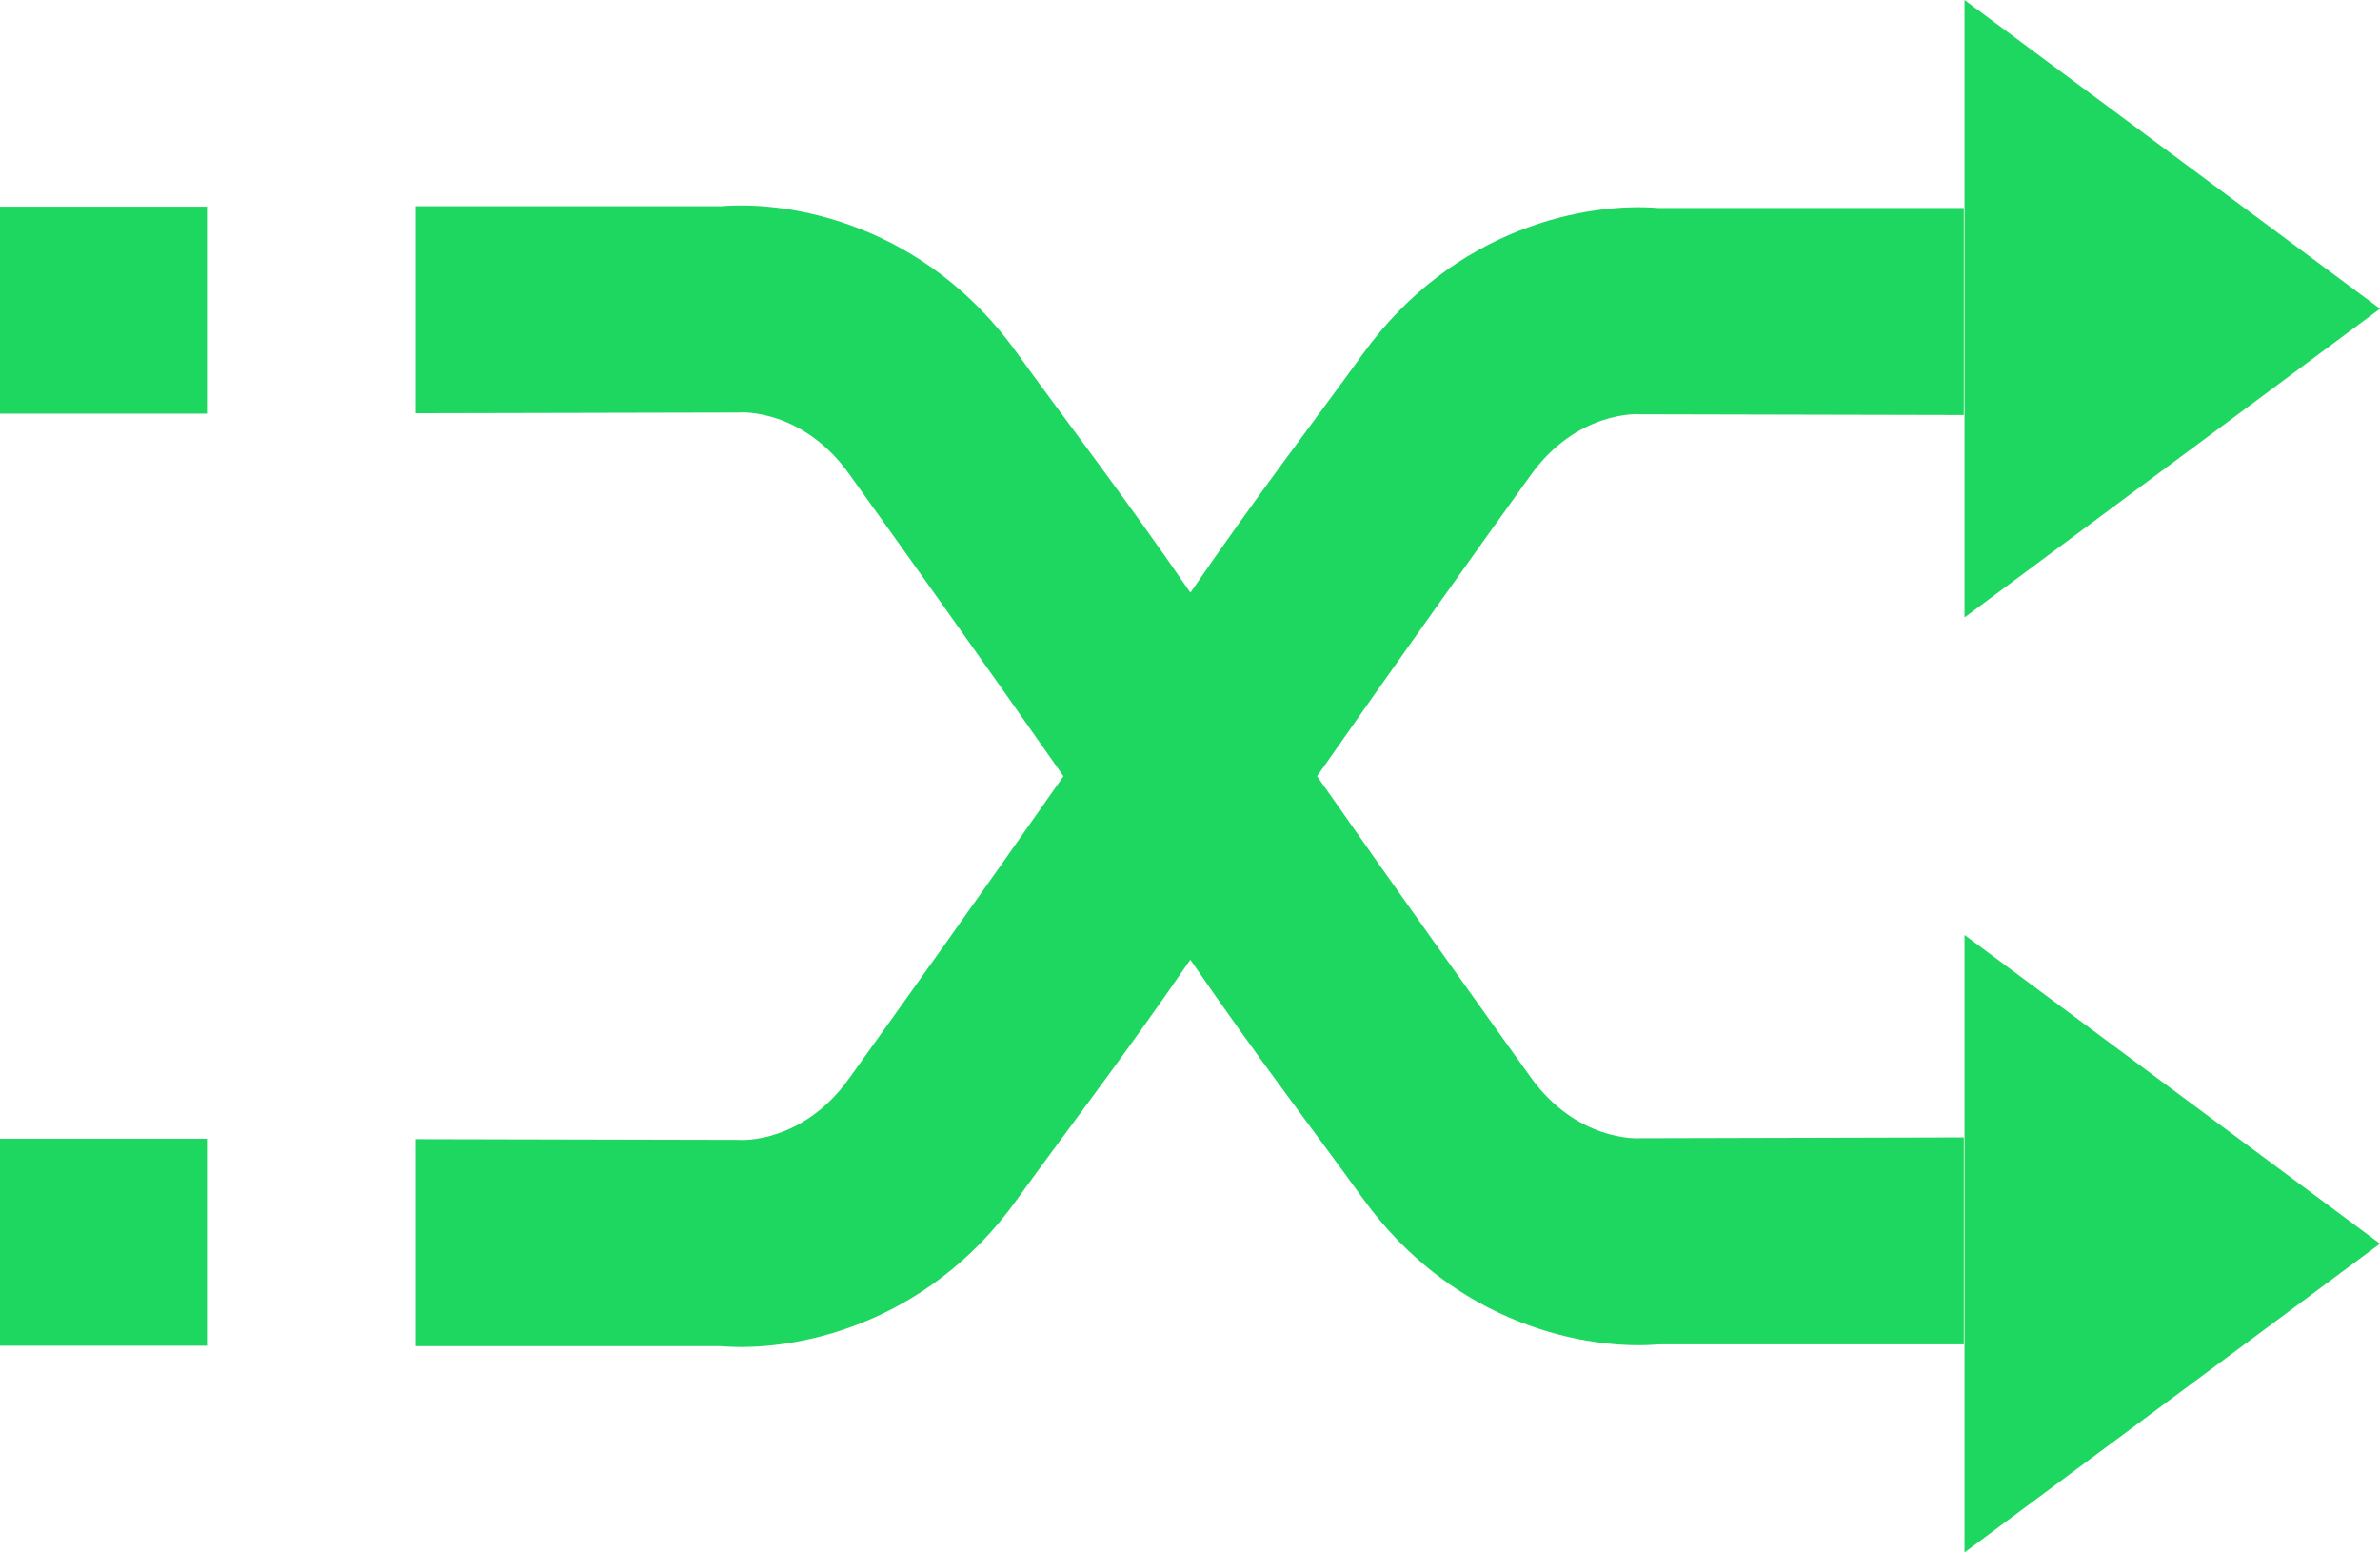 <svg xmlns="http://www.w3.org/2000/svg" xmlns:xlink="http://www.w3.org/1999/xlink" width="23" height="15" x="0" y="0" enable-background="new 0 0 23 15" version="1.1" viewBox="0 0 23 15" xml:space="preserve"><g id="Capa_2"><g><path fill="#1ed760" d="M13.166,3.426c-0.413,0.574-1.02,1.363-1.662,2.3c-0.002-0.002-0.004-0.005-0.006-0.008 c-0.646-0.94-1.256-1.731-1.67-2.308C8.939,2.17,7.65,1.936,6.967,1.993H4.016v2l3.123-0.007c0.035-0.005,0.621-0.027,1.064,0.59 C8.695,5.261,9.481,6.362,10.277,7.5c-0.796,1.138-1.582,2.239-2.074,2.924c-0.443,0.617-1.029,0.595-1.064,0.59l-3.123-0.007v2 h2.95c0.684,0.058,1.973-0.177,2.862-1.417c0.414-0.576,1.023-1.367,1.669-2.308c0.002-0.003,0.004-0.006,0.006-0.009 c0.642,0.936,1.25,1.727,1.663,2.301c0.891,1.238,2.18,1.474,2.863,1.416h2.949v-2l-3.123,0.008 c-0.035,0.004-0.621,0.027-1.064-0.591c-0.489-0.682-1.271-1.775-2.063-2.907c0.792-1.132,1.573-2.226,2.063-2.907 c0.443-0.618,1.029-0.595,1.064-0.59l3.123,0.007v-2h-2.949C15.346,1.952,14.057,2.187,13.166,3.426z"/><rect width="2" height="2" y="11.003" fill="#1ed760"/><polygon fill="#1ed760" points="18.985 0 18.985 5.966 23 2.983"/><rect width="2" height="2" y="1.997" fill="#1ed760"/><polygon fill="#1ed760" points="18.985 15 23 12.017 18.985 9.034"/></g></g></svg>